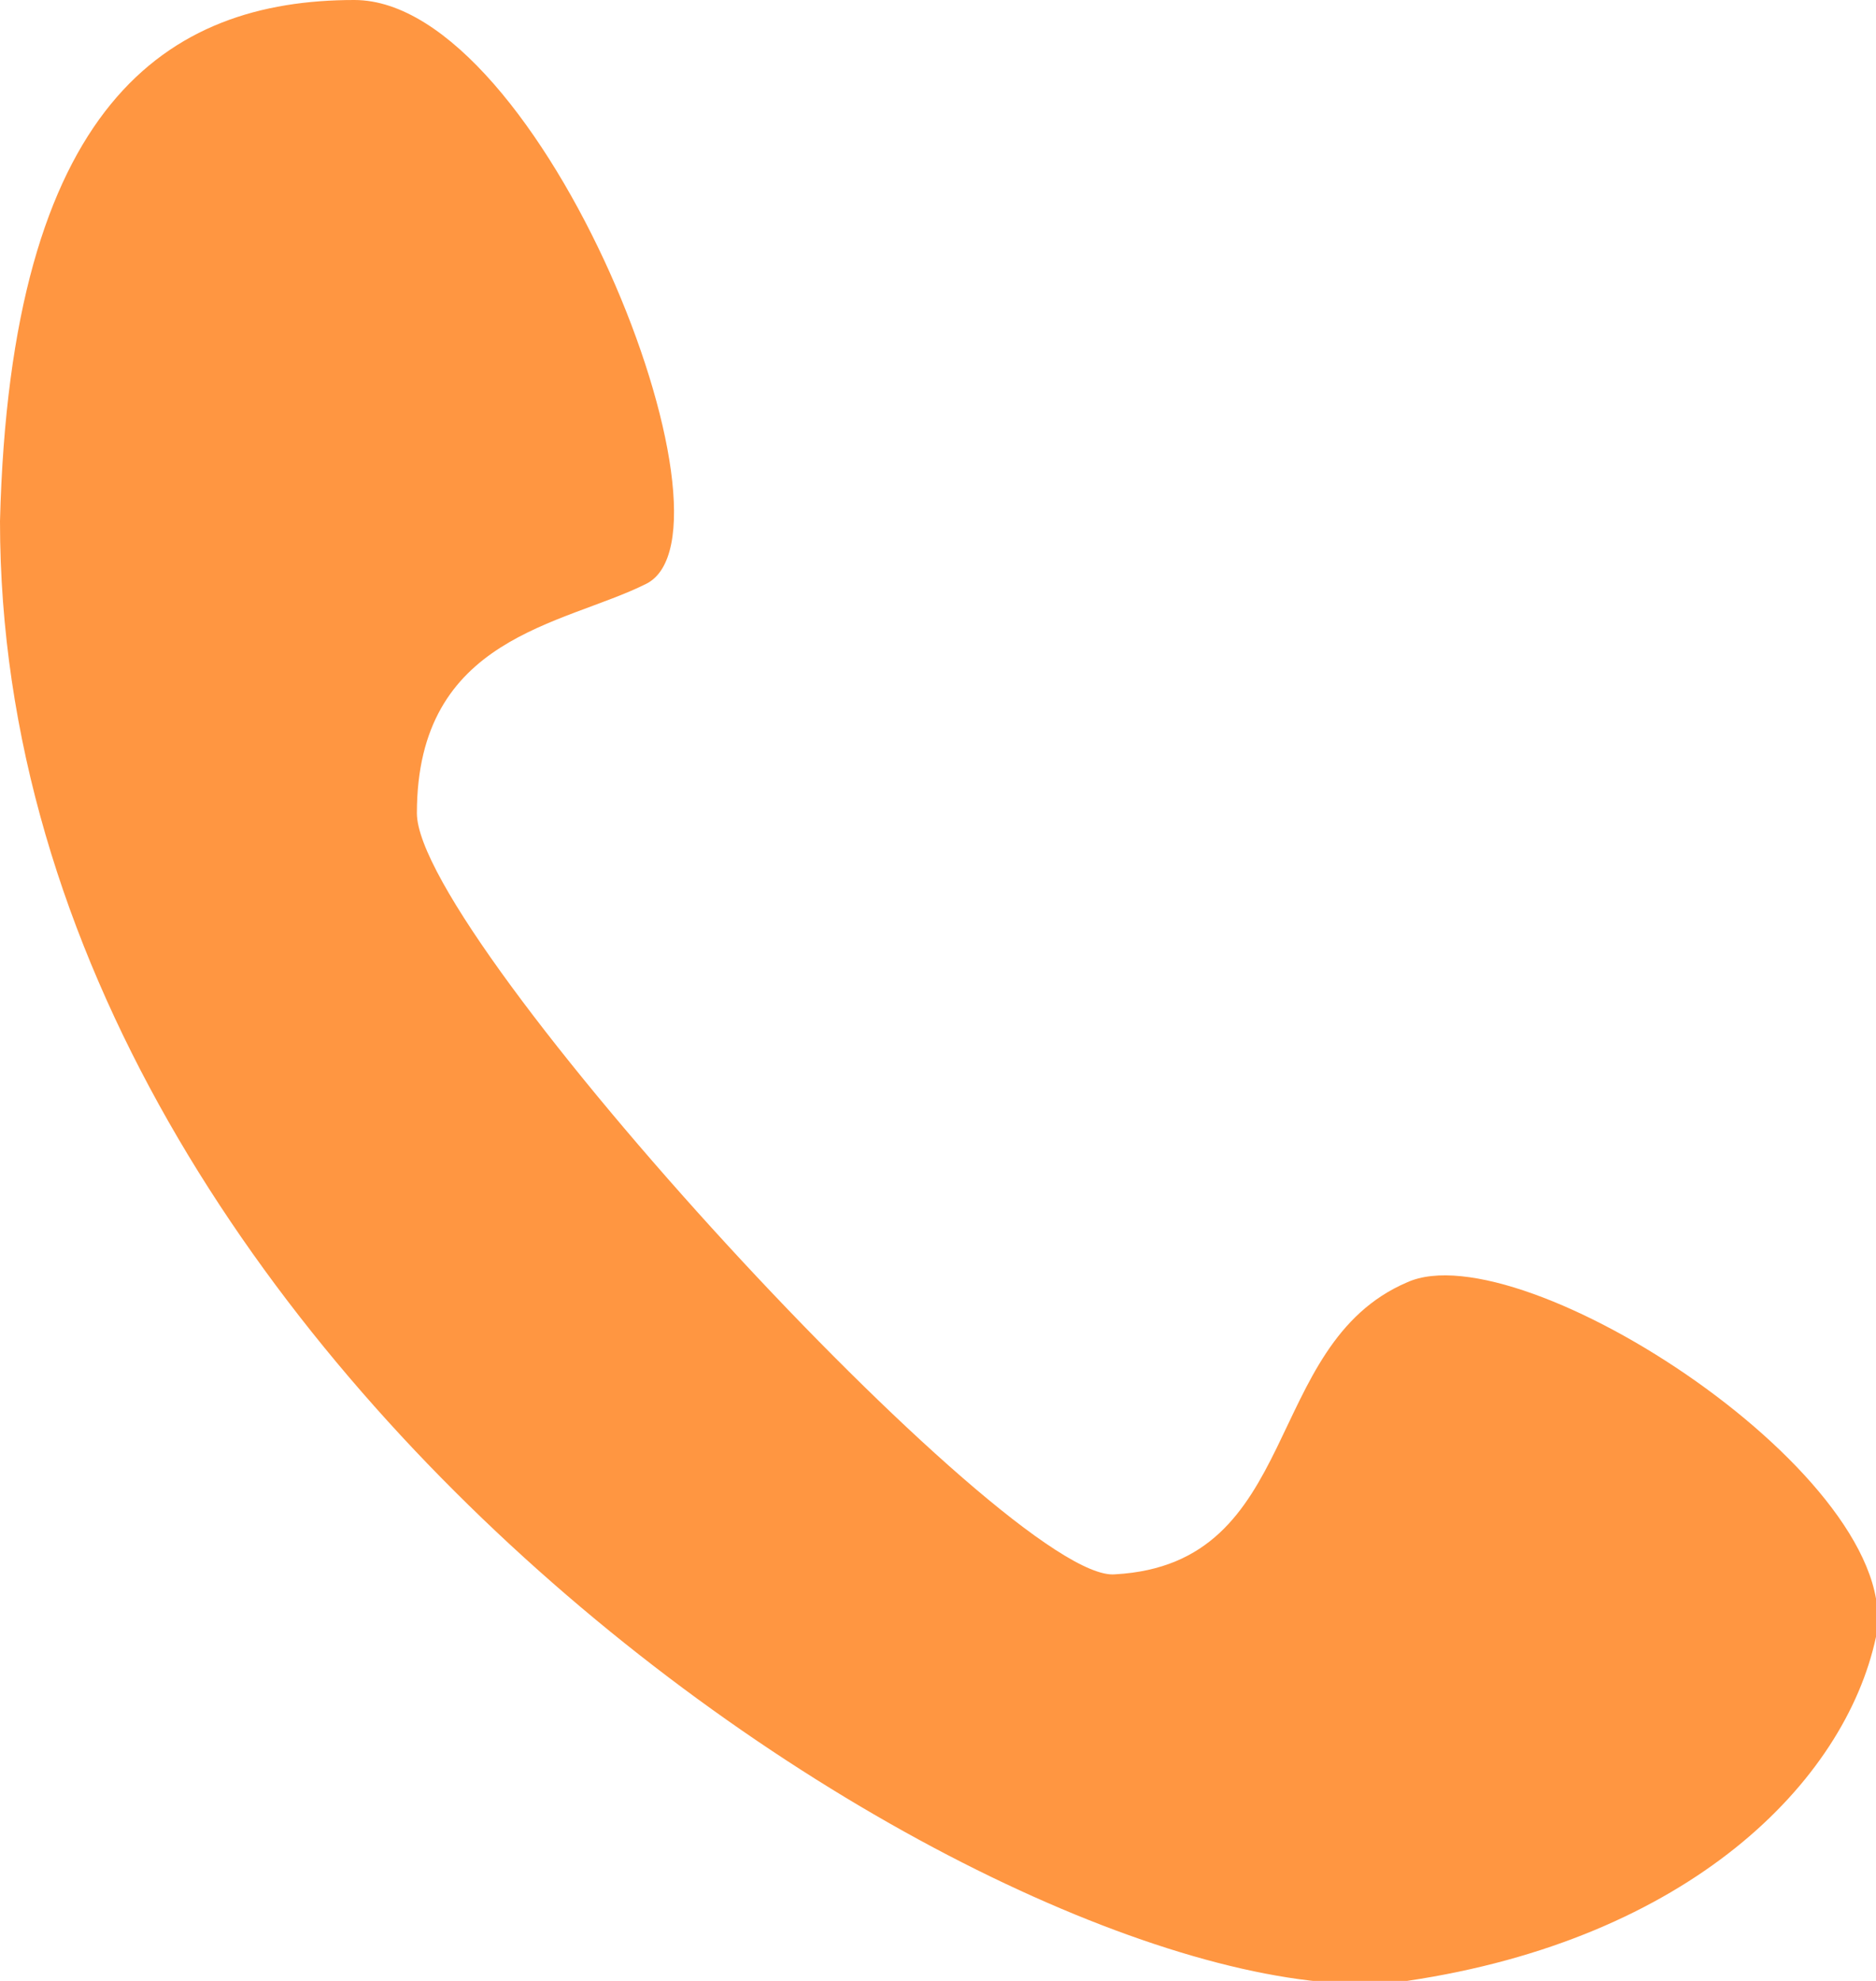 <?xml version="1.0" encoding="utf-8"?>
<!-- Generator: Adobe Illustrator 18.1.1, SVG Export Plug-In . SVG Version: 6.00 Build 0)  -->
<svg version="1.0" id="图层_1" xmlns="http://www.w3.org/2000/svg" xmlns:xlink="http://www.w3.org/1999/xlink" x="0px" y="0px"
	 viewBox="0 0 18 19" enable-background="new 0 0 18 19" xml:space="preserve">
<path fill="#FF9641" d="M13.5,12.3c-1.4,0.6-1,2.7-2.8,2.8c-1,0.1-6.7-6.1-6.7-7.3c0-1.7,1.4-1.8,2.2-2.2c1-0.5-1-5.6-2.8-5.6
	C1.6,0,0.1,1,0,5C0,13.3,10,19.5,13.5,19c2.7-0.4,4.2-1.9,4.5-3.3C18.3,14.2,14.6,11.8,13.5,12.3L13.5,12.3z M13.5,12.3"/>
</svg>
